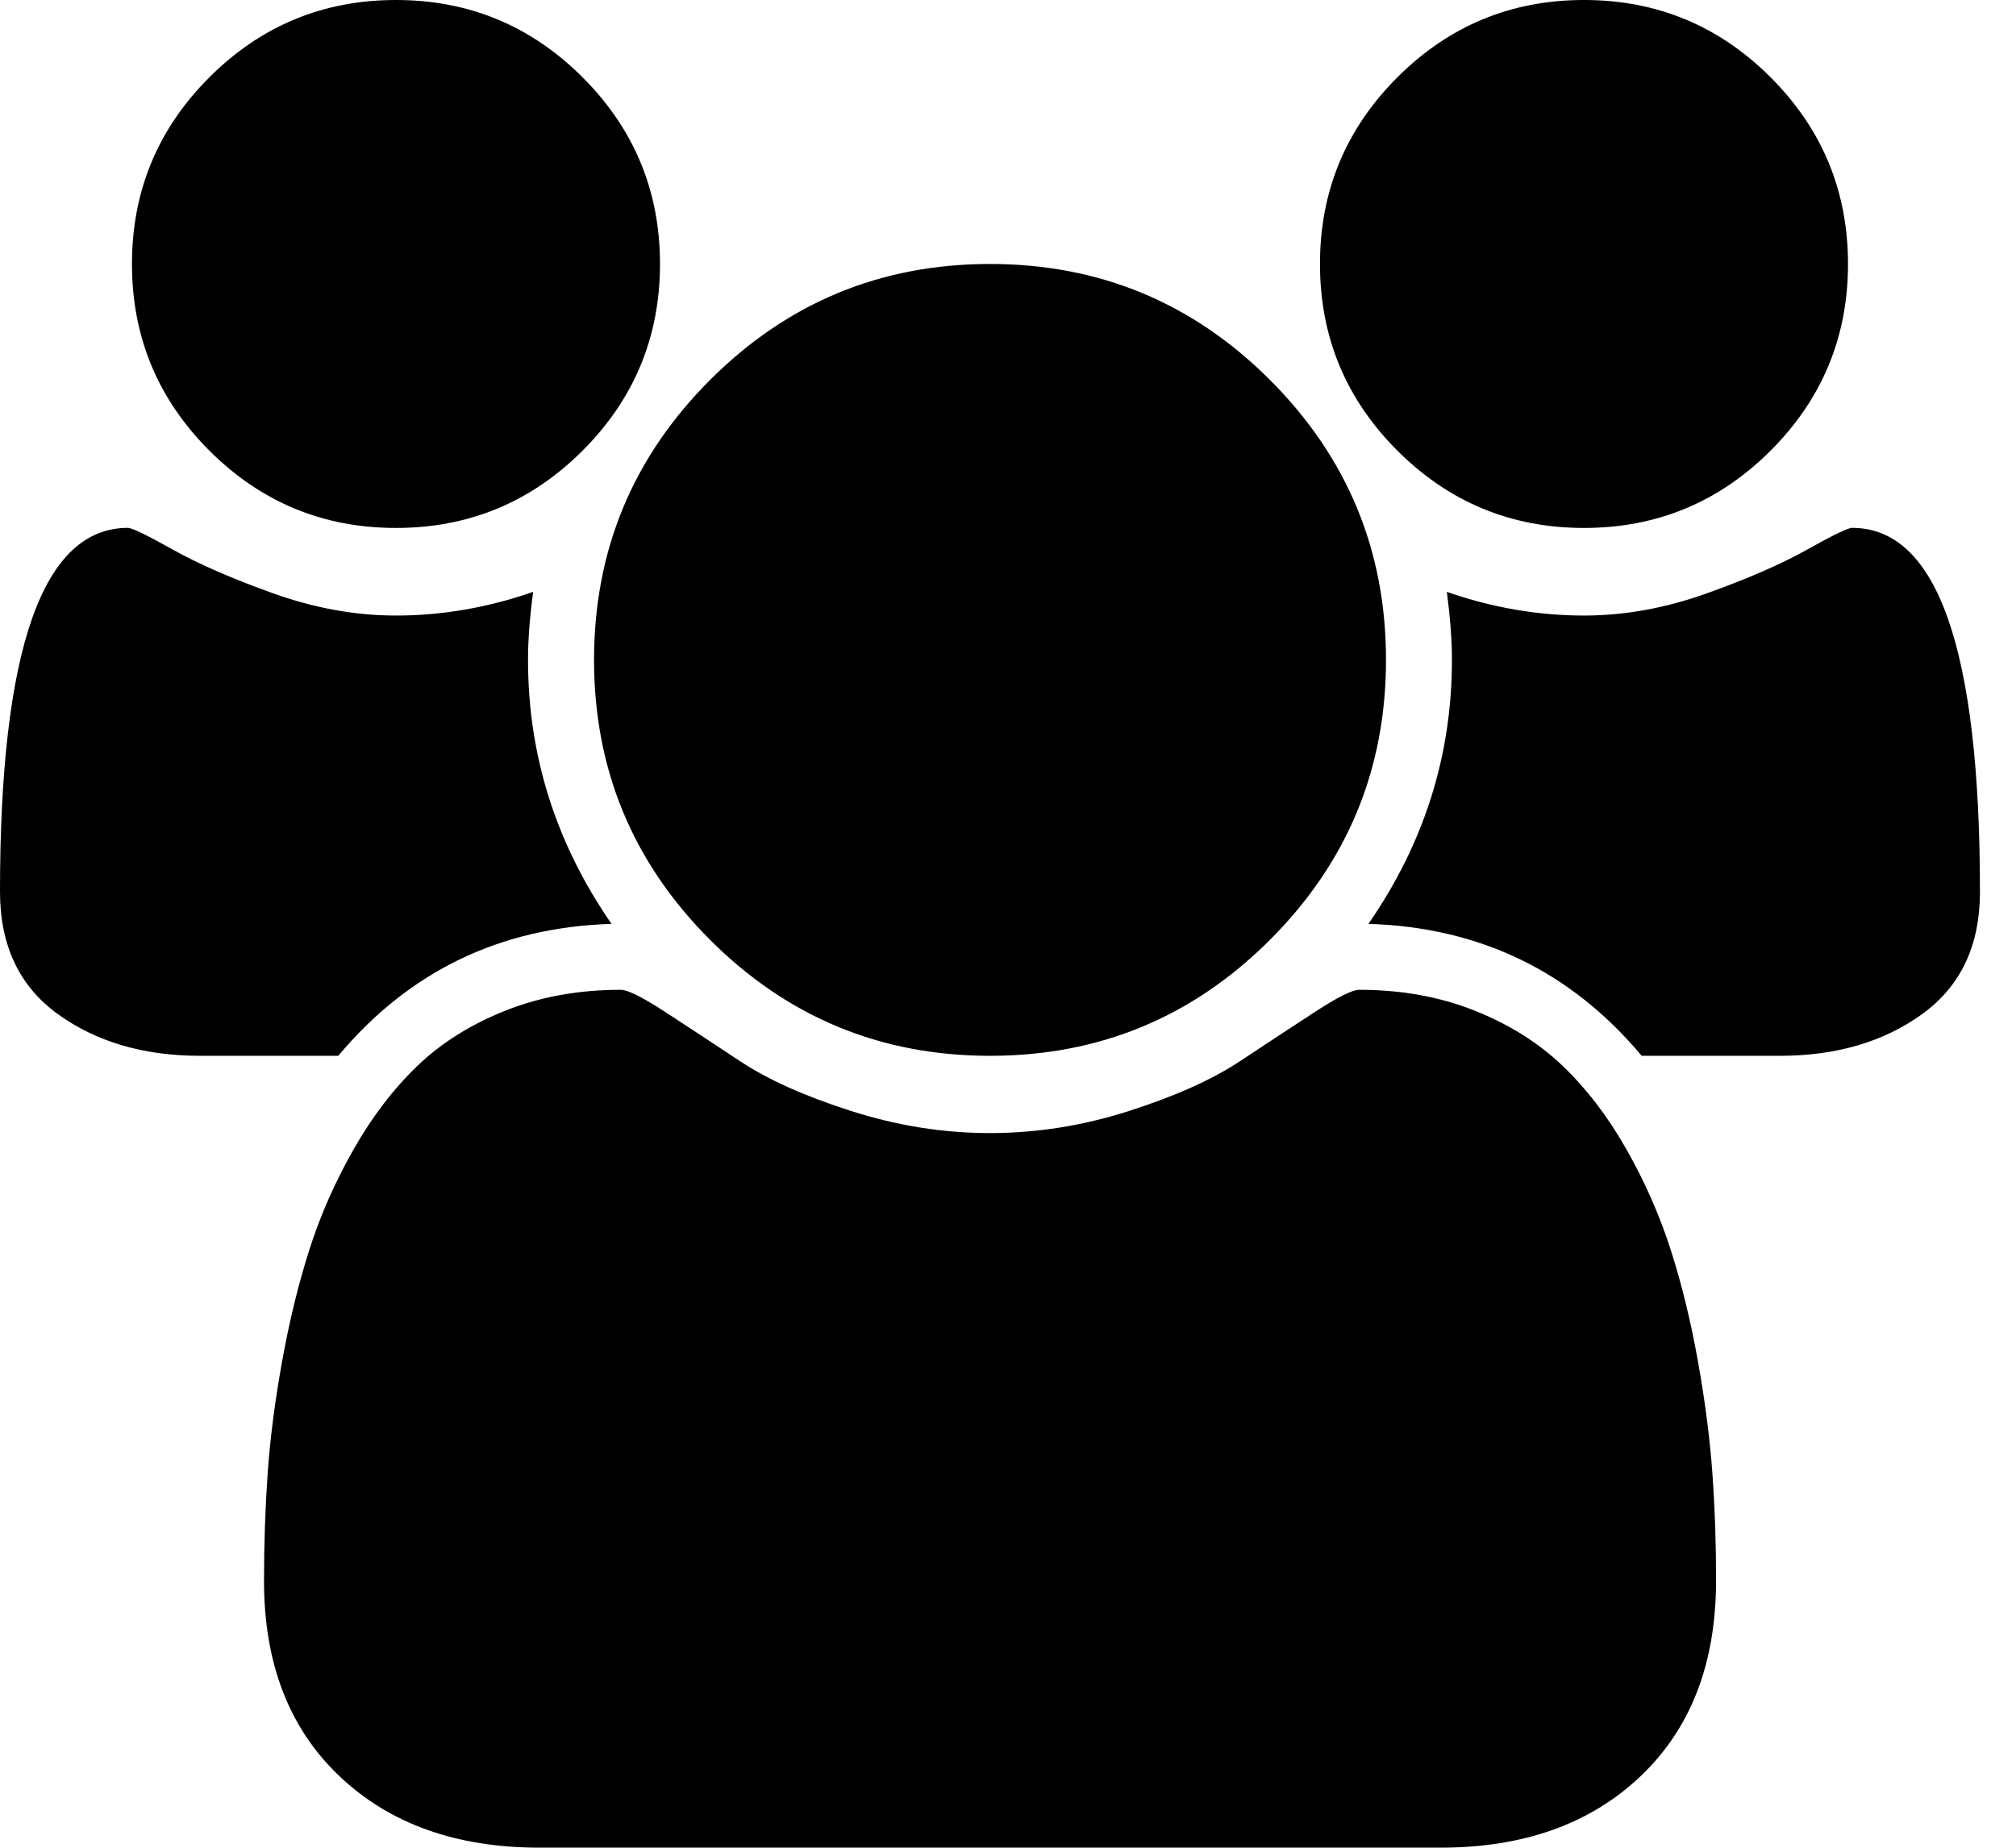 <?xml version="1.0" encoding="utf-8"?>
<!-- Generated by IcoMoon.io -->
<!DOCTYPE svg PUBLIC "-//W3C//DTD SVG 1.1//EN" "http://www.w3.org/Graphics/SVG/1.1/DTD/svg11.dtd">
<svg version="1.1" xmlns="http://www.w3.org/2000/svg" xmlns:xlink="http://www.w3.org/1999/xlink" width="24" height="22" viewBox="0 0 24 22">
<path d="M7.28 11q-1.989 0.061-3.253 1.571h-1.645q-1.007 0-1.694-0.497t-0.688-1.455q0-4.334 1.522-4.334 0.074 0 0.534 0.258t1.197 0.522 1.461 0.264q0.823 0 1.633-0.282-0.061 0.454-0.061 0.81 0 1.706 0.994 3.143zM20.429 18.82q0 1.473-0.896 2.326t-2.382 0.853h-10.73q-1.485 0-2.382-0.853t-0.896-2.326q0-0.651 0.043-1.271t0.172-1.338 0.325-1.332 0.528-1.197 0.761-0.994 1.050-0.657 1.369-0.246q0.123 0 0.528 0.264t0.896 0.589 1.314 0.589 1.657 0.264 1.657-0.264 1.314-0.589 0.896-0.589 0.528-0.264q0.749 0 1.369 0.246t1.050 0.657 0.761 0.994 0.528 1.197 0.325 1.332 0.172 1.338 0.043 1.271zM7.857 3.143q0 1.301-0.921 2.222t-2.222 0.921-2.222-0.921-0.921-2.222 0.921-2.222 2.222-0.921 2.222 0.921 0.921 2.222zM16.5 7.857q0 1.952-1.381 3.333t-3.333 1.381-3.333-1.381-1.381-3.333 1.381-3.333 3.333-1.381 3.333 1.381 1.381 3.333zM23.571 10.619q0 0.958-0.688 1.455t-1.694 0.497h-1.645q-1.265-1.51-3.253-1.571 0.994-1.436 0.994-3.143 0-0.356-0.061-0.81 0.81 0.282 1.633 0.282 0.724 0 1.461-0.264t1.197-0.522 0.534-0.258q1.522 0 1.522 4.334zM22 3.143q0 1.301-0.921 2.222t-2.222 0.921-2.222-0.921-0.921-2.222 0.921-2.222 2.222-0.921 2.222 0.921 0.921 2.222z" fill="#000000"></path>
</svg>

